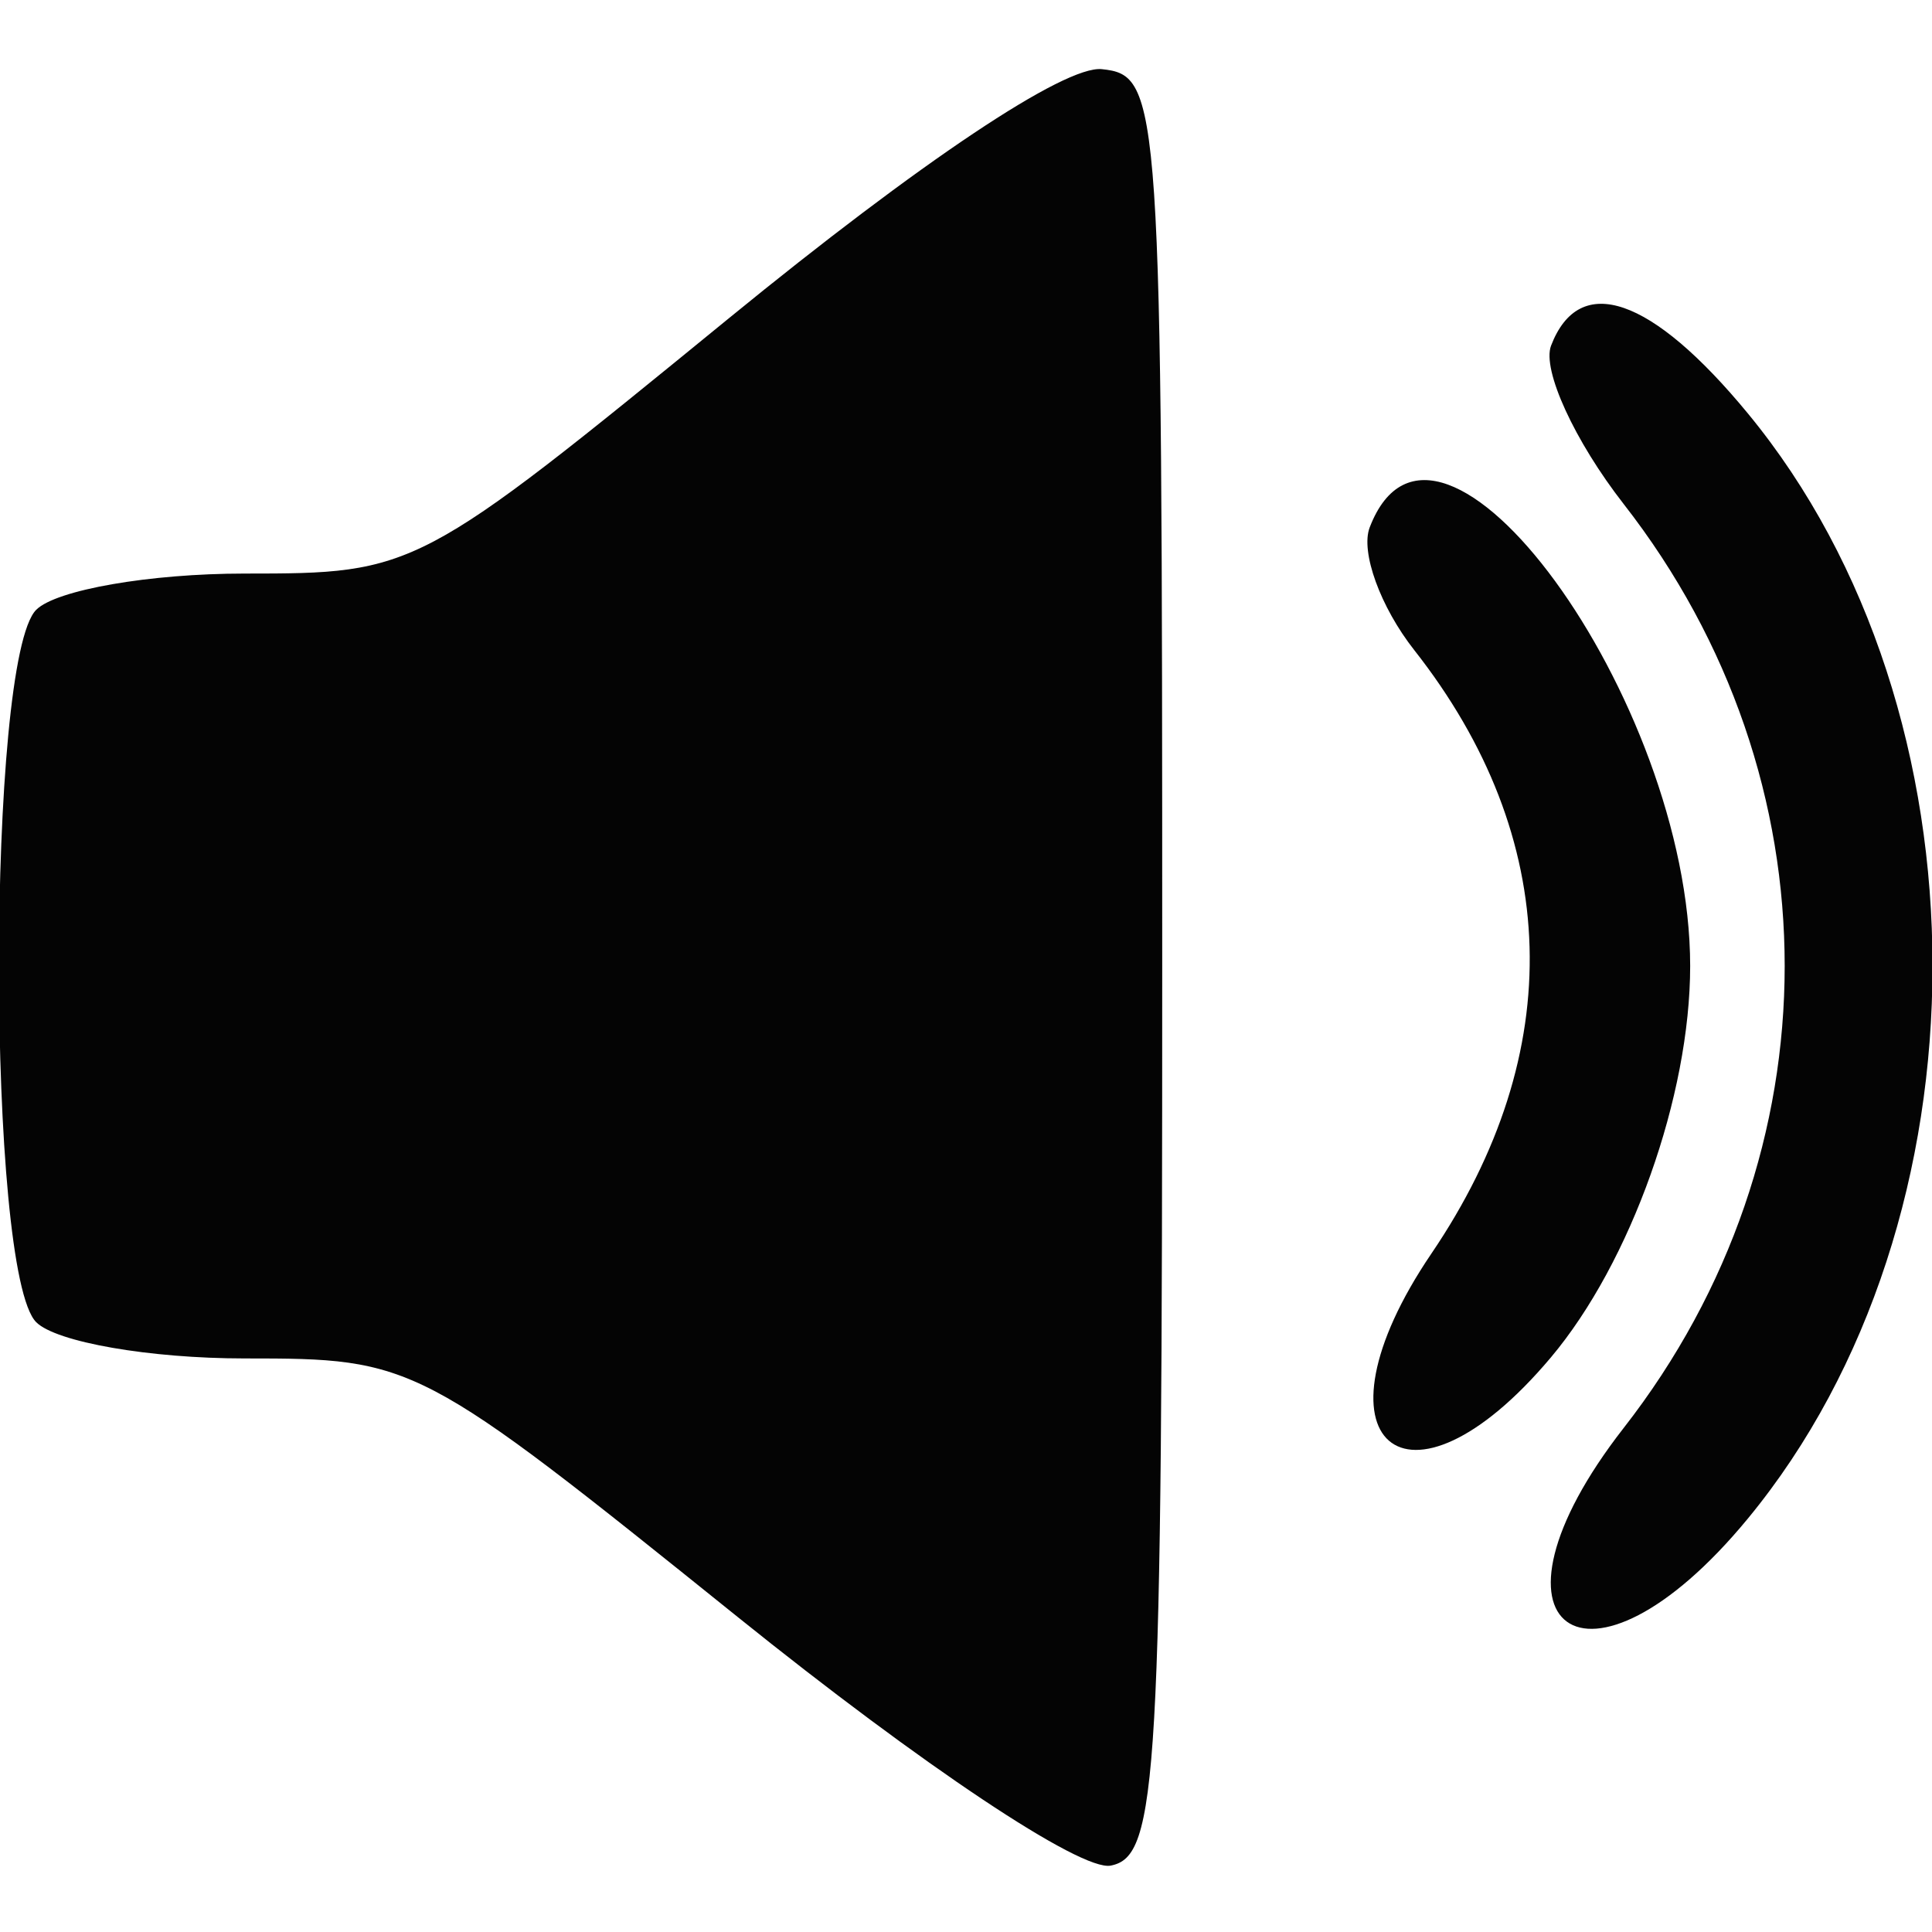 <svg xmlns="http://www.w3.org/2000/svg" width="64" height="64" viewBox="0 0 64 64" version="1.1"><path d="" stroke="none" fill="#080404" fill-rule="evenodd"/><path d="M 24.147 10.541 C 13.853 18.952, 13.762 19, 8.097 19 C 4.964 19, 1.860 19.540, 1.200 20.200 C -0.446 21.846, -0.446 42.154, 1.200 43.800 C 1.860 44.460, 4.963 45, 8.095 45 C 13.750 45, 13.865 45.061, 24.437 53.565 C 30.571 58.500, 35.808 61.991, 36.792 61.801 C 38.357 61.500, 38.500 58.996, 38.500 31.986 C 38.500 3.236, 38.450 2.495, 36.500 2.291 C 35.273 2.162, 30.500 5.350, 24.147 10.541 M 51.381 11.450 C 51.075 12.247, 52.159 14.609, 53.789 16.700 C 60.897 25.813, 60.897 38.187, 53.789 47.300 C 48.625 53.921, 52.553 56.792, 57.899 50.306 C 66.056 40.411, 66.056 23.589, 57.899 13.694 C 54.710 9.825, 52.320 9.002, 51.381 11.450 M 45.373 17.471 C 45.063 18.279, 45.726 20.108, 46.847 21.533 C 51.747 27.761, 51.948 34.850, 47.416 41.528 C 43.195 47.749, 46.566 50.681, 51.373 44.969 C 54.026 41.816, 55.989 36.301, 55.989 32 C 55.989 23.165, 47.596 11.678, 45.373 17.471" stroke="none" fill="#040404" fill-rule="evenodd"/></svg>